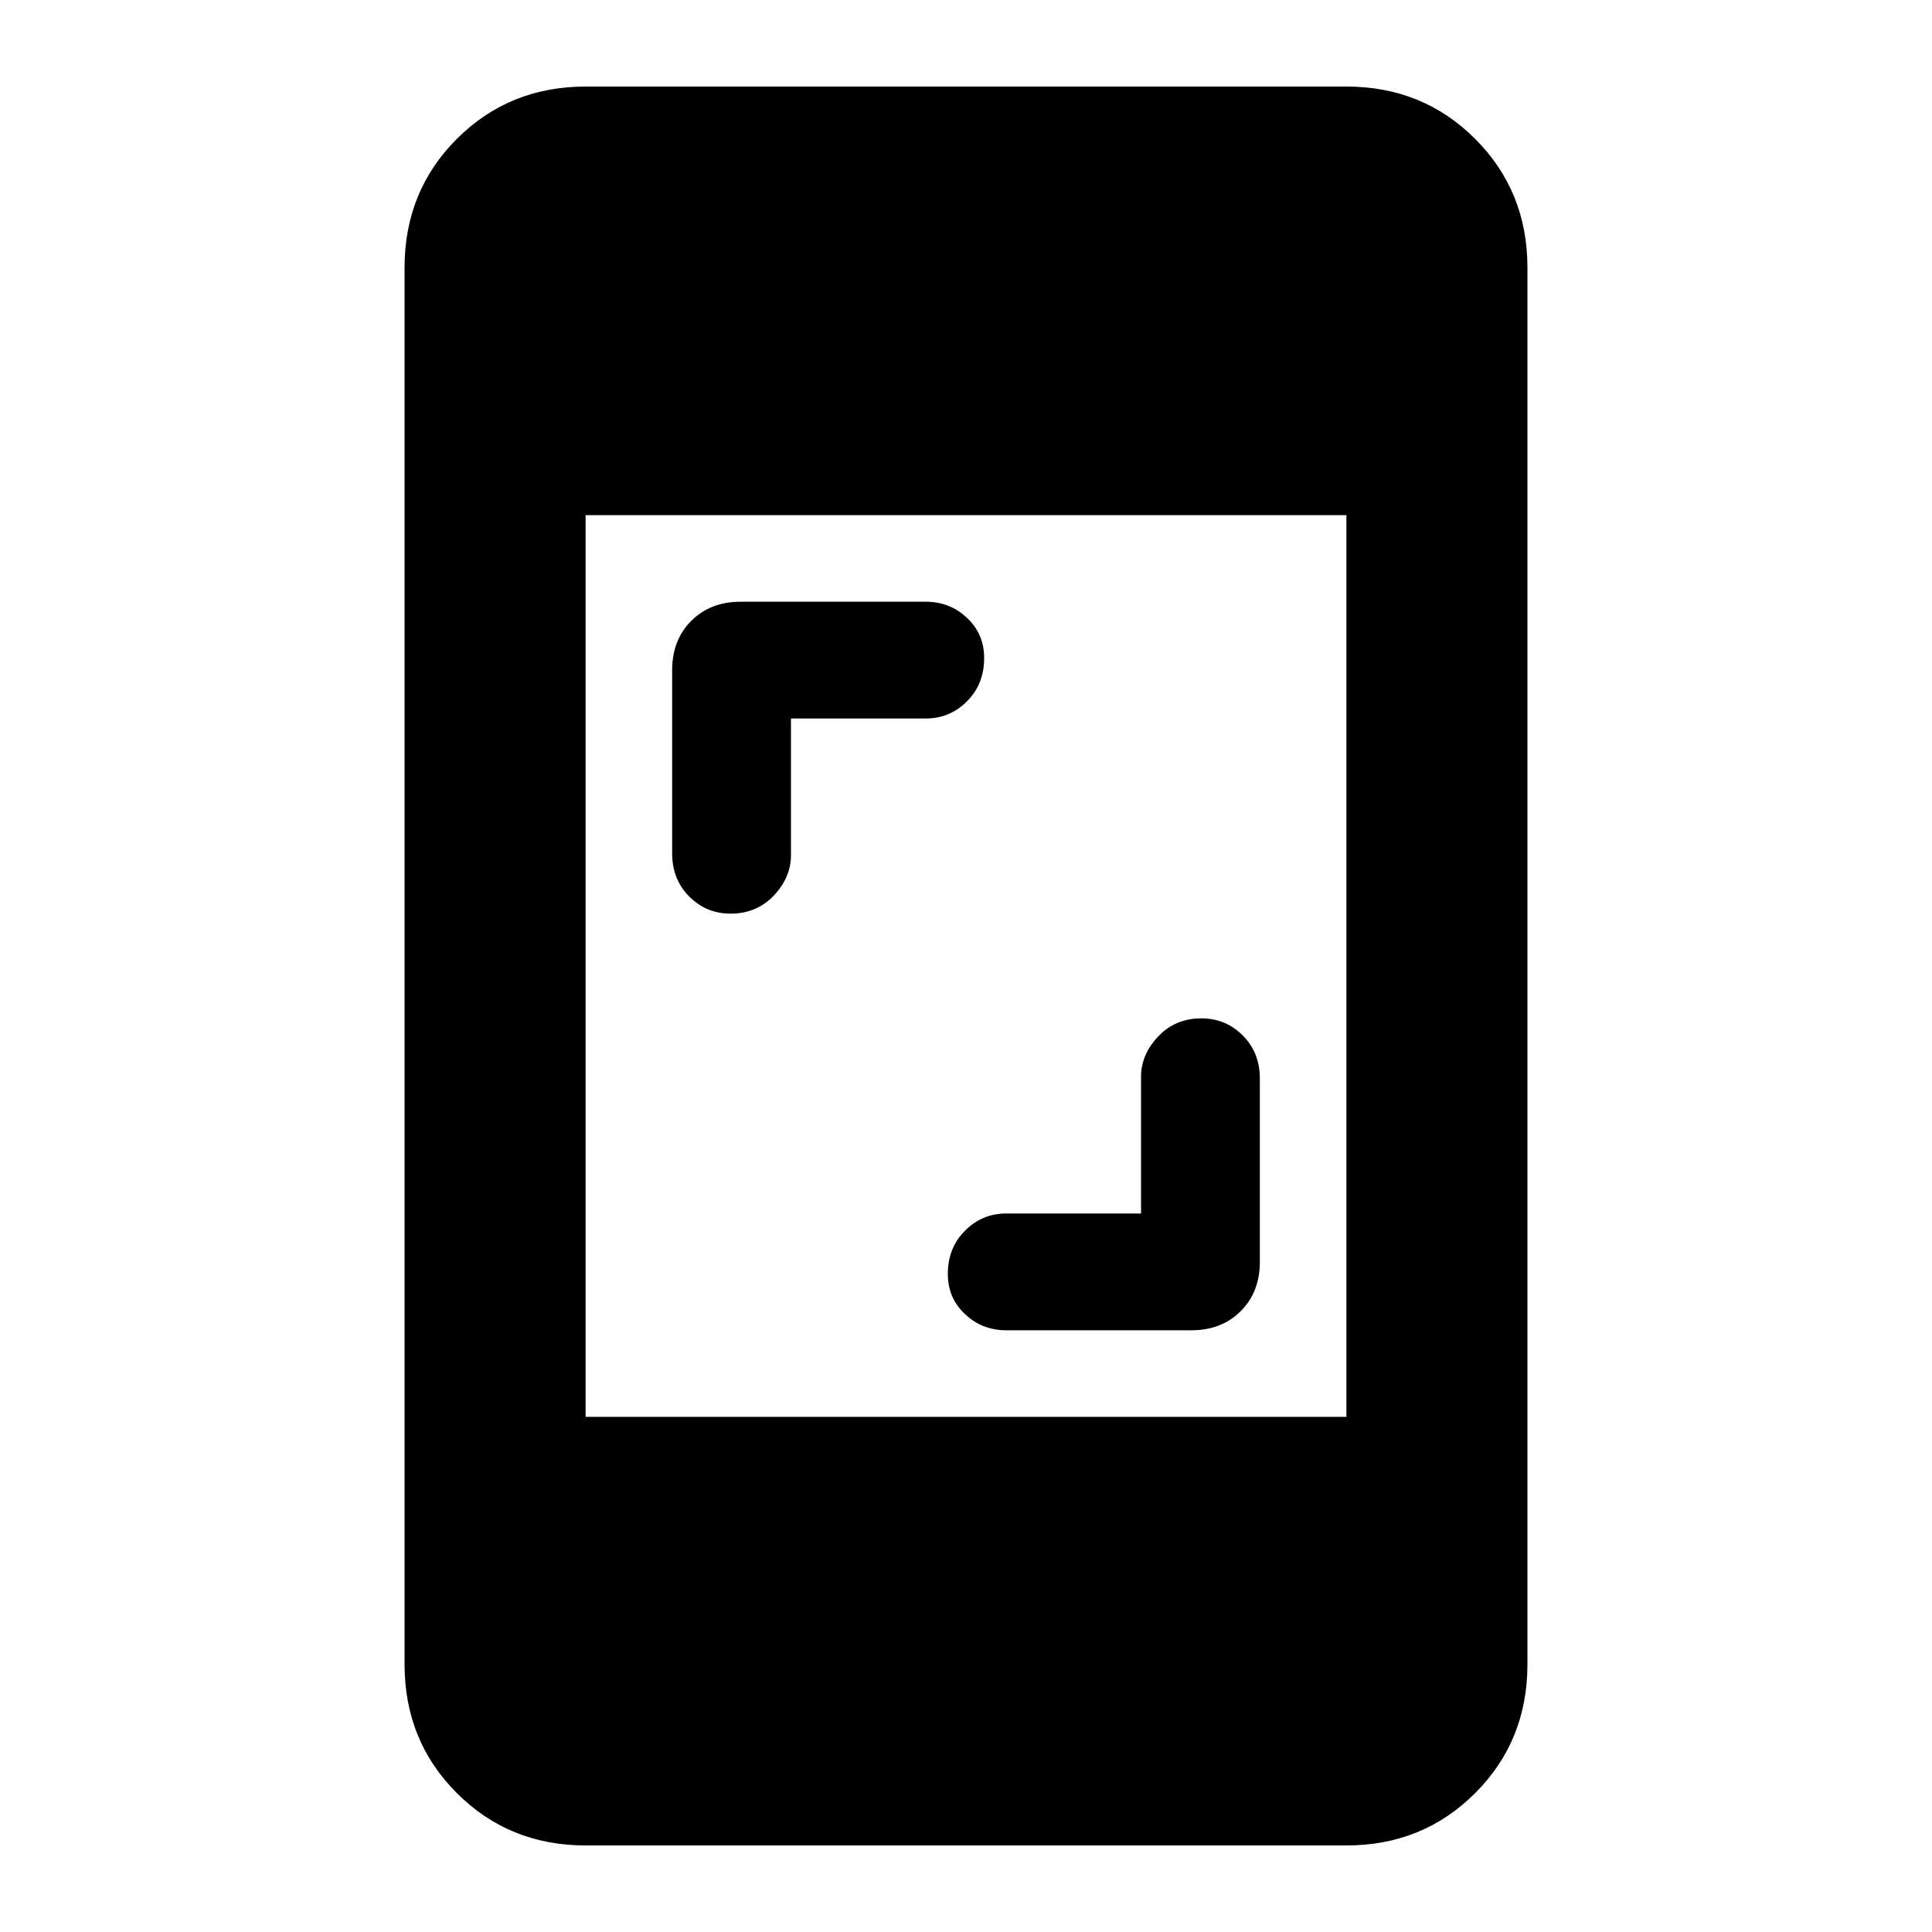 <svg xmlns="http://www.w3.org/2000/svg" height="20" width="20"><path d="M7.562 9.458q-.25 0-.427-.177t-.177-.448V6.938q0-.313.198-.511t.511-.198h1.916q.25 0 .427.167.178.166.178.416 0 .271-.178.448-.177.178-.427.178H8.188v1.416q0 .229-.178.417-.177.187-.448.187Zm2.855 4.313q-.25 0-.427-.167-.178-.166-.178-.416 0-.271.178-.448.177-.178.427-.178h1.395v-1.416q0-.229.178-.417.177-.187.448-.187.25 0 .427.177t.177.448v1.895q0 .313-.198.511t-.511.198Zm-4.355 5.333q-.791 0-1.333-.542-.541-.541-.541-1.333V2.771q0-.792.541-1.333.542-.542 1.333-.542h7.876q.791 0 1.333.542.541.541.541 1.333v14.458q0 .792-.541 1.333-.542.542-1.333.542Zm0-4.437h7.876V5.333H6.062Z"/></svg>